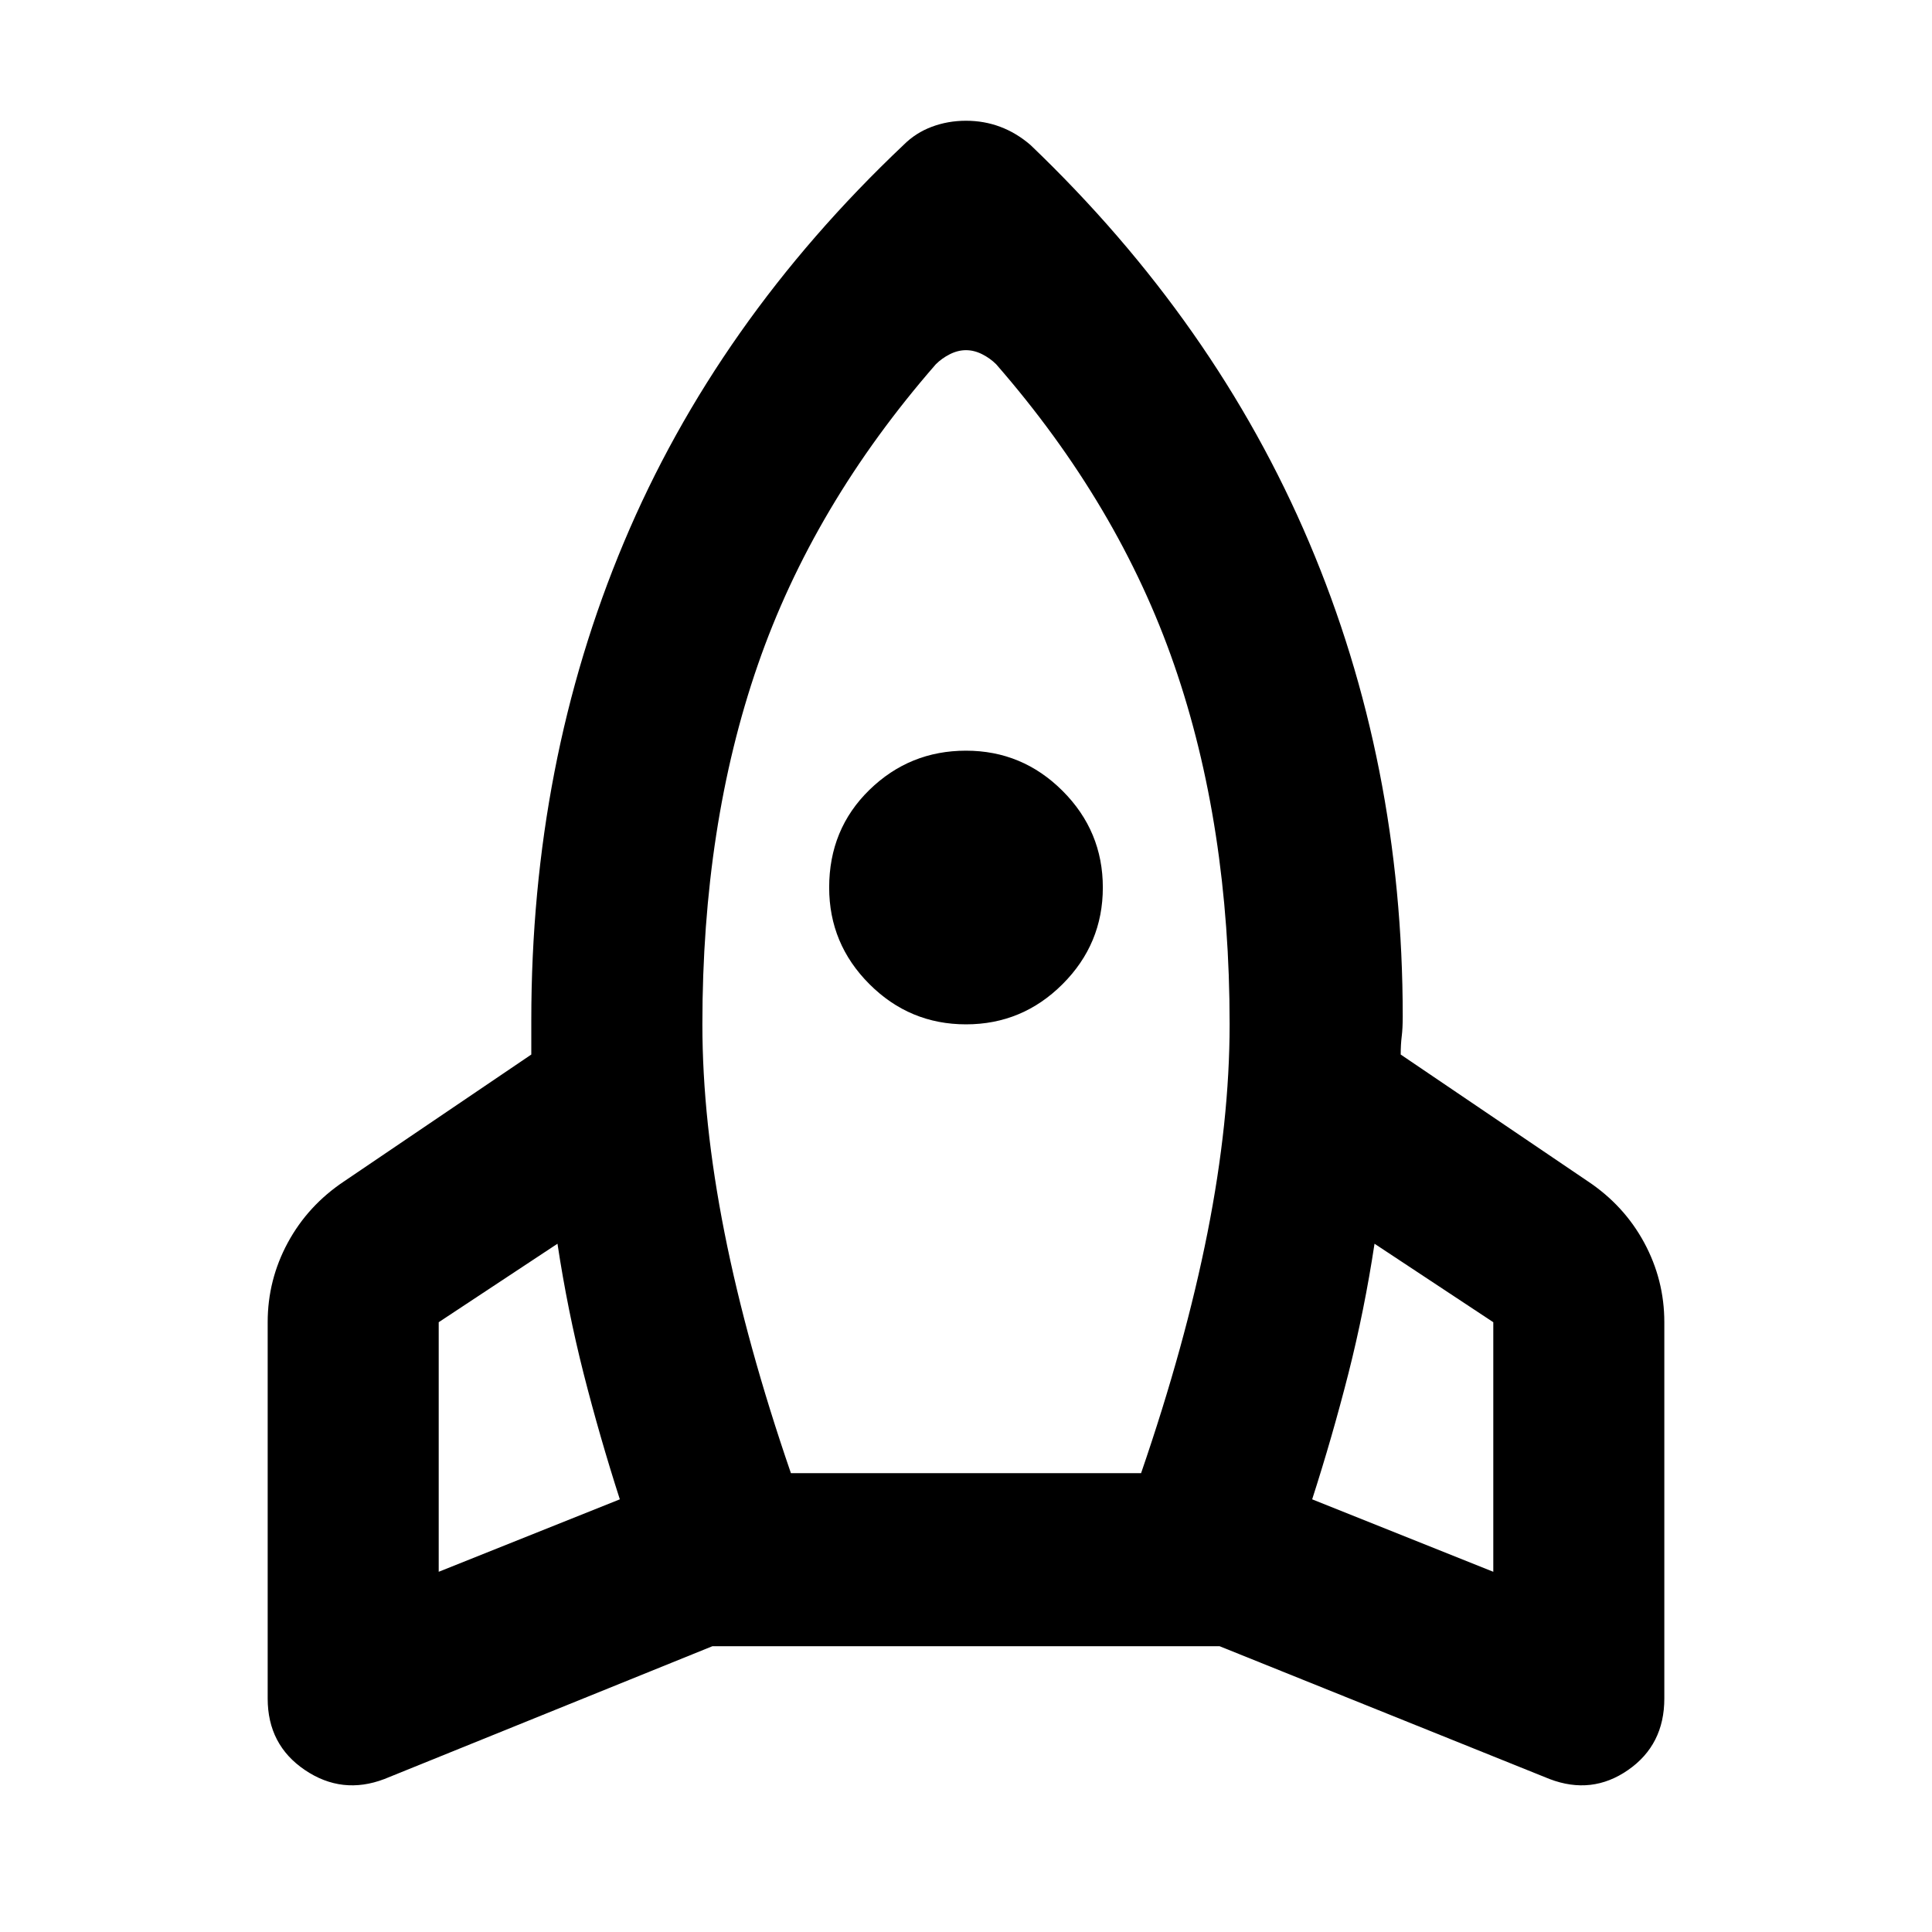 <svg xmlns="http://www.w3.org/2000/svg" height="40" width="40"><path d="M12.833 31.042q-.416-1.292-.75-2.604-.333-1.313-.541-2.688l-2.459 1.625v5.167Zm6.542-23.5q-2.542 2.916-3.687 6.229-1.146 3.312-1.146 7.437 0 2 .458 4.313.458 2.312 1.375 4.979h7.25q.917-2.667 1.375-4.979.458-2.313.458-4.313 0-4.125-1.146-7.437-1.145-3.313-3.687-6.229-.125-.125-.292-.209-.166-.083-.333-.083t-.333.083q-.167.084-.292.209ZM20 21.208q-1.167 0-2-.833t-.833-2q0-1.208.833-2.021.833-.812 2-.812t2 .833q.833.833.833 2t-.833 2q-.833.833-2 .833Zm7.167 9.834 3.75 1.5v-5.167l-2.459-1.625q-.208 1.375-.541 2.688-.334 1.312-.75 2.604ZM21.333 3q3.834 3.667 5.771 8.229 1.938 4.563 1.938 9.813 0 .25-.021.416-.021.167-.021.375l3.875 2.625q.75.5 1.167 1.271.416.771.416 1.646v7.792q0 .958-.75 1.479-.75.521-1.625.187l-6.833-2.75h-10.5l-6.792 2.75q-.875.334-1.646-.187-.77-.521-.77-1.479v-7.792q0-.875.416-1.646.417-.771 1.167-1.271L11 21.833v-.708q0-5.333 1.917-9.896Q14.833 6.667 18.708 3q.25-.25.584-.375.333-.125.708-.125.375 0 .708.125.334.125.625.375Z"/></svg>